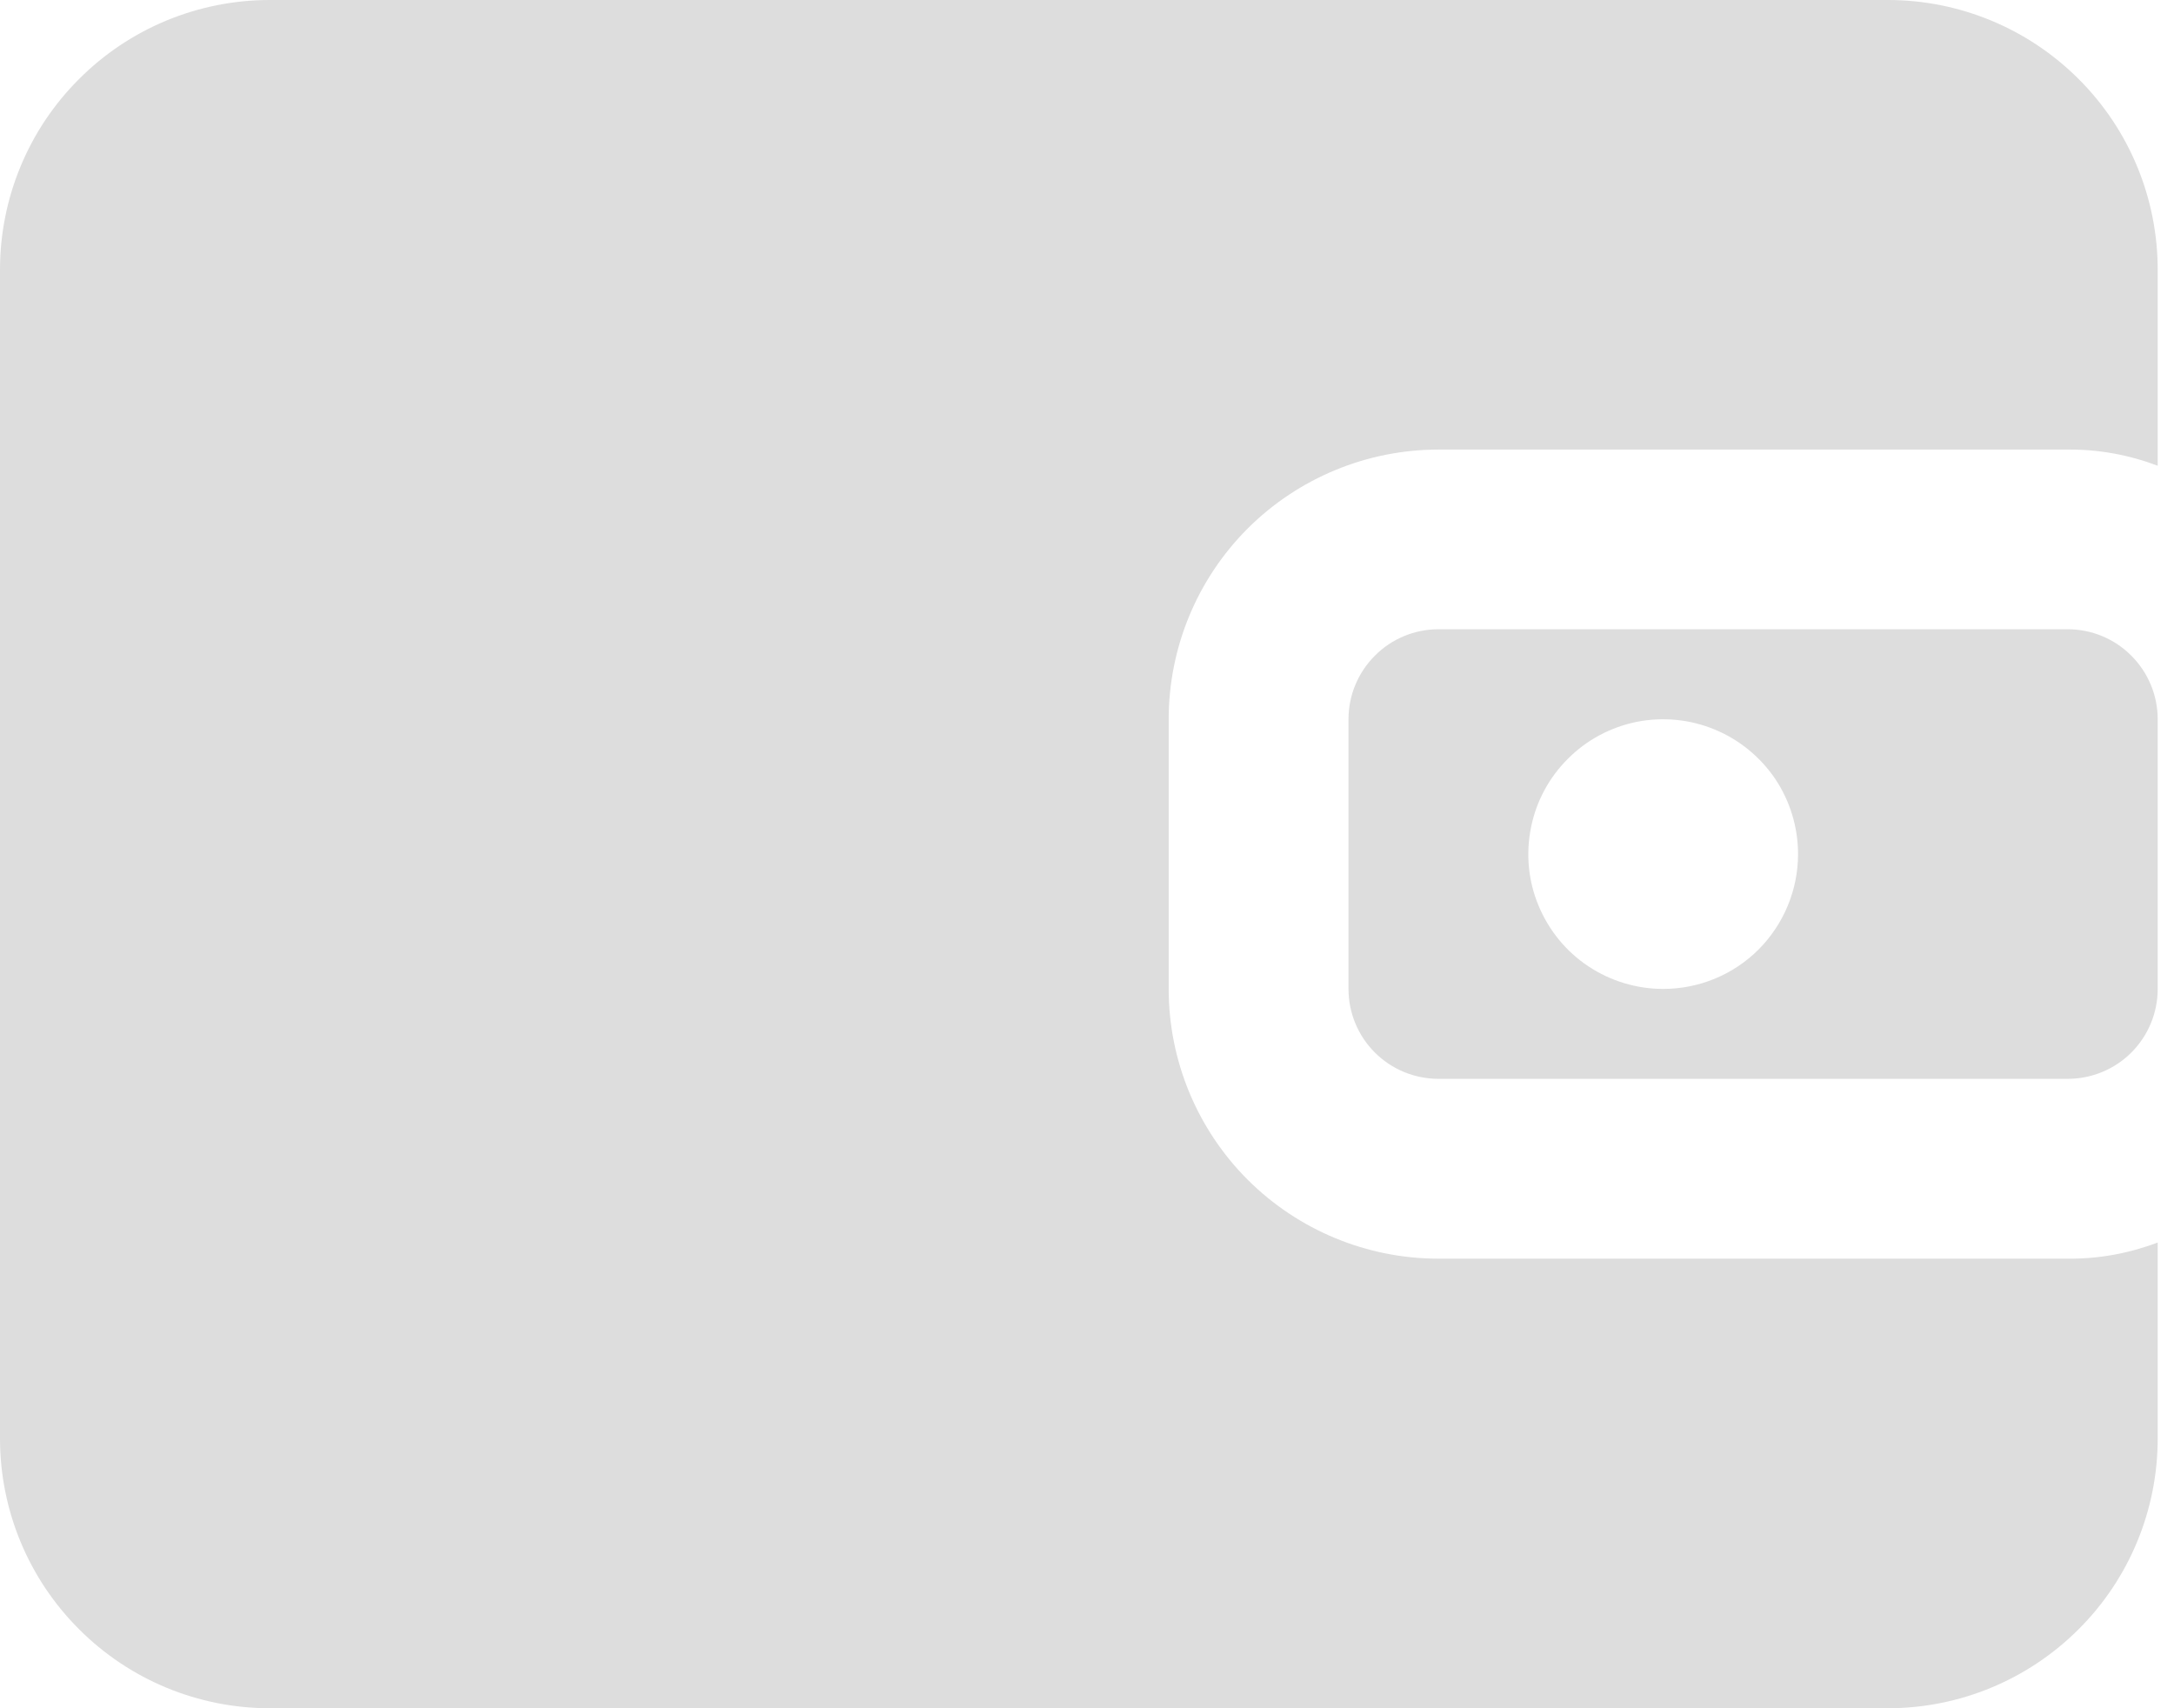 <svg width="14" height="11" viewBox="0 0 14 11" fill="none" xmlns="http://www.w3.org/2000/svg">
<path d="M7.526 4.632V6.368C7.526 6.829 7.709 7.271 8.035 7.597C8.361 7.922 8.803 8.105 9.263 8.105H13.316C13.514 8.107 13.71 8.071 13.895 8.001V9.263C13.895 9.724 13.712 10.166 13.386 10.491C13.06 10.817 12.618 11 12.158 11H1.737C1.276 11 0.834 10.817 0.509 10.491C0.183 10.166 0 9.724 0 9.263V1.737C0 1.276 0.183 0.834 0.509 0.509C0.834 0.183 1.276 0 1.737 0H12.158C12.618 0 13.06 0.183 13.386 0.509C13.712 0.834 13.895 1.276 13.895 1.737V2.999C13.71 2.929 13.514 2.893 13.316 2.895H9.263C8.803 2.895 8.361 3.078 8.035 3.403C7.709 3.729 7.526 4.171 7.526 4.632Z" fill="#DDDDDD"/>
<path d="M13.316 4.052H9.263C9.11 4.052 8.962 4.113 8.854 4.222C8.745 4.331 8.684 4.478 8.684 4.631V6.368C8.684 6.522 8.745 6.669 8.854 6.778C8.962 6.886 9.11 6.947 9.263 6.947H13.316C13.469 6.947 13.617 6.886 13.725 6.778C13.834 6.669 13.895 6.522 13.895 6.368V4.631C13.895 4.478 13.834 4.331 13.725 4.222C13.617 4.113 13.469 4.052 13.316 4.052ZM10.71 6.368C10.539 6.368 10.371 6.317 10.228 6.222C10.085 6.127 9.974 5.991 9.908 5.832C9.842 5.674 9.825 5.499 9.859 5.33C9.892 5.162 9.975 5.007 10.097 4.886C10.218 4.764 10.373 4.682 10.541 4.648C10.71 4.615 10.884 4.632 11.043 4.698C11.201 4.763 11.337 4.875 11.433 5.017C11.528 5.16 11.579 5.328 11.579 5.5C11.579 5.73 11.487 5.951 11.325 6.114C11.162 6.277 10.941 6.368 10.71 6.368Z" fill="#DDDDDD"/>
</svg>
